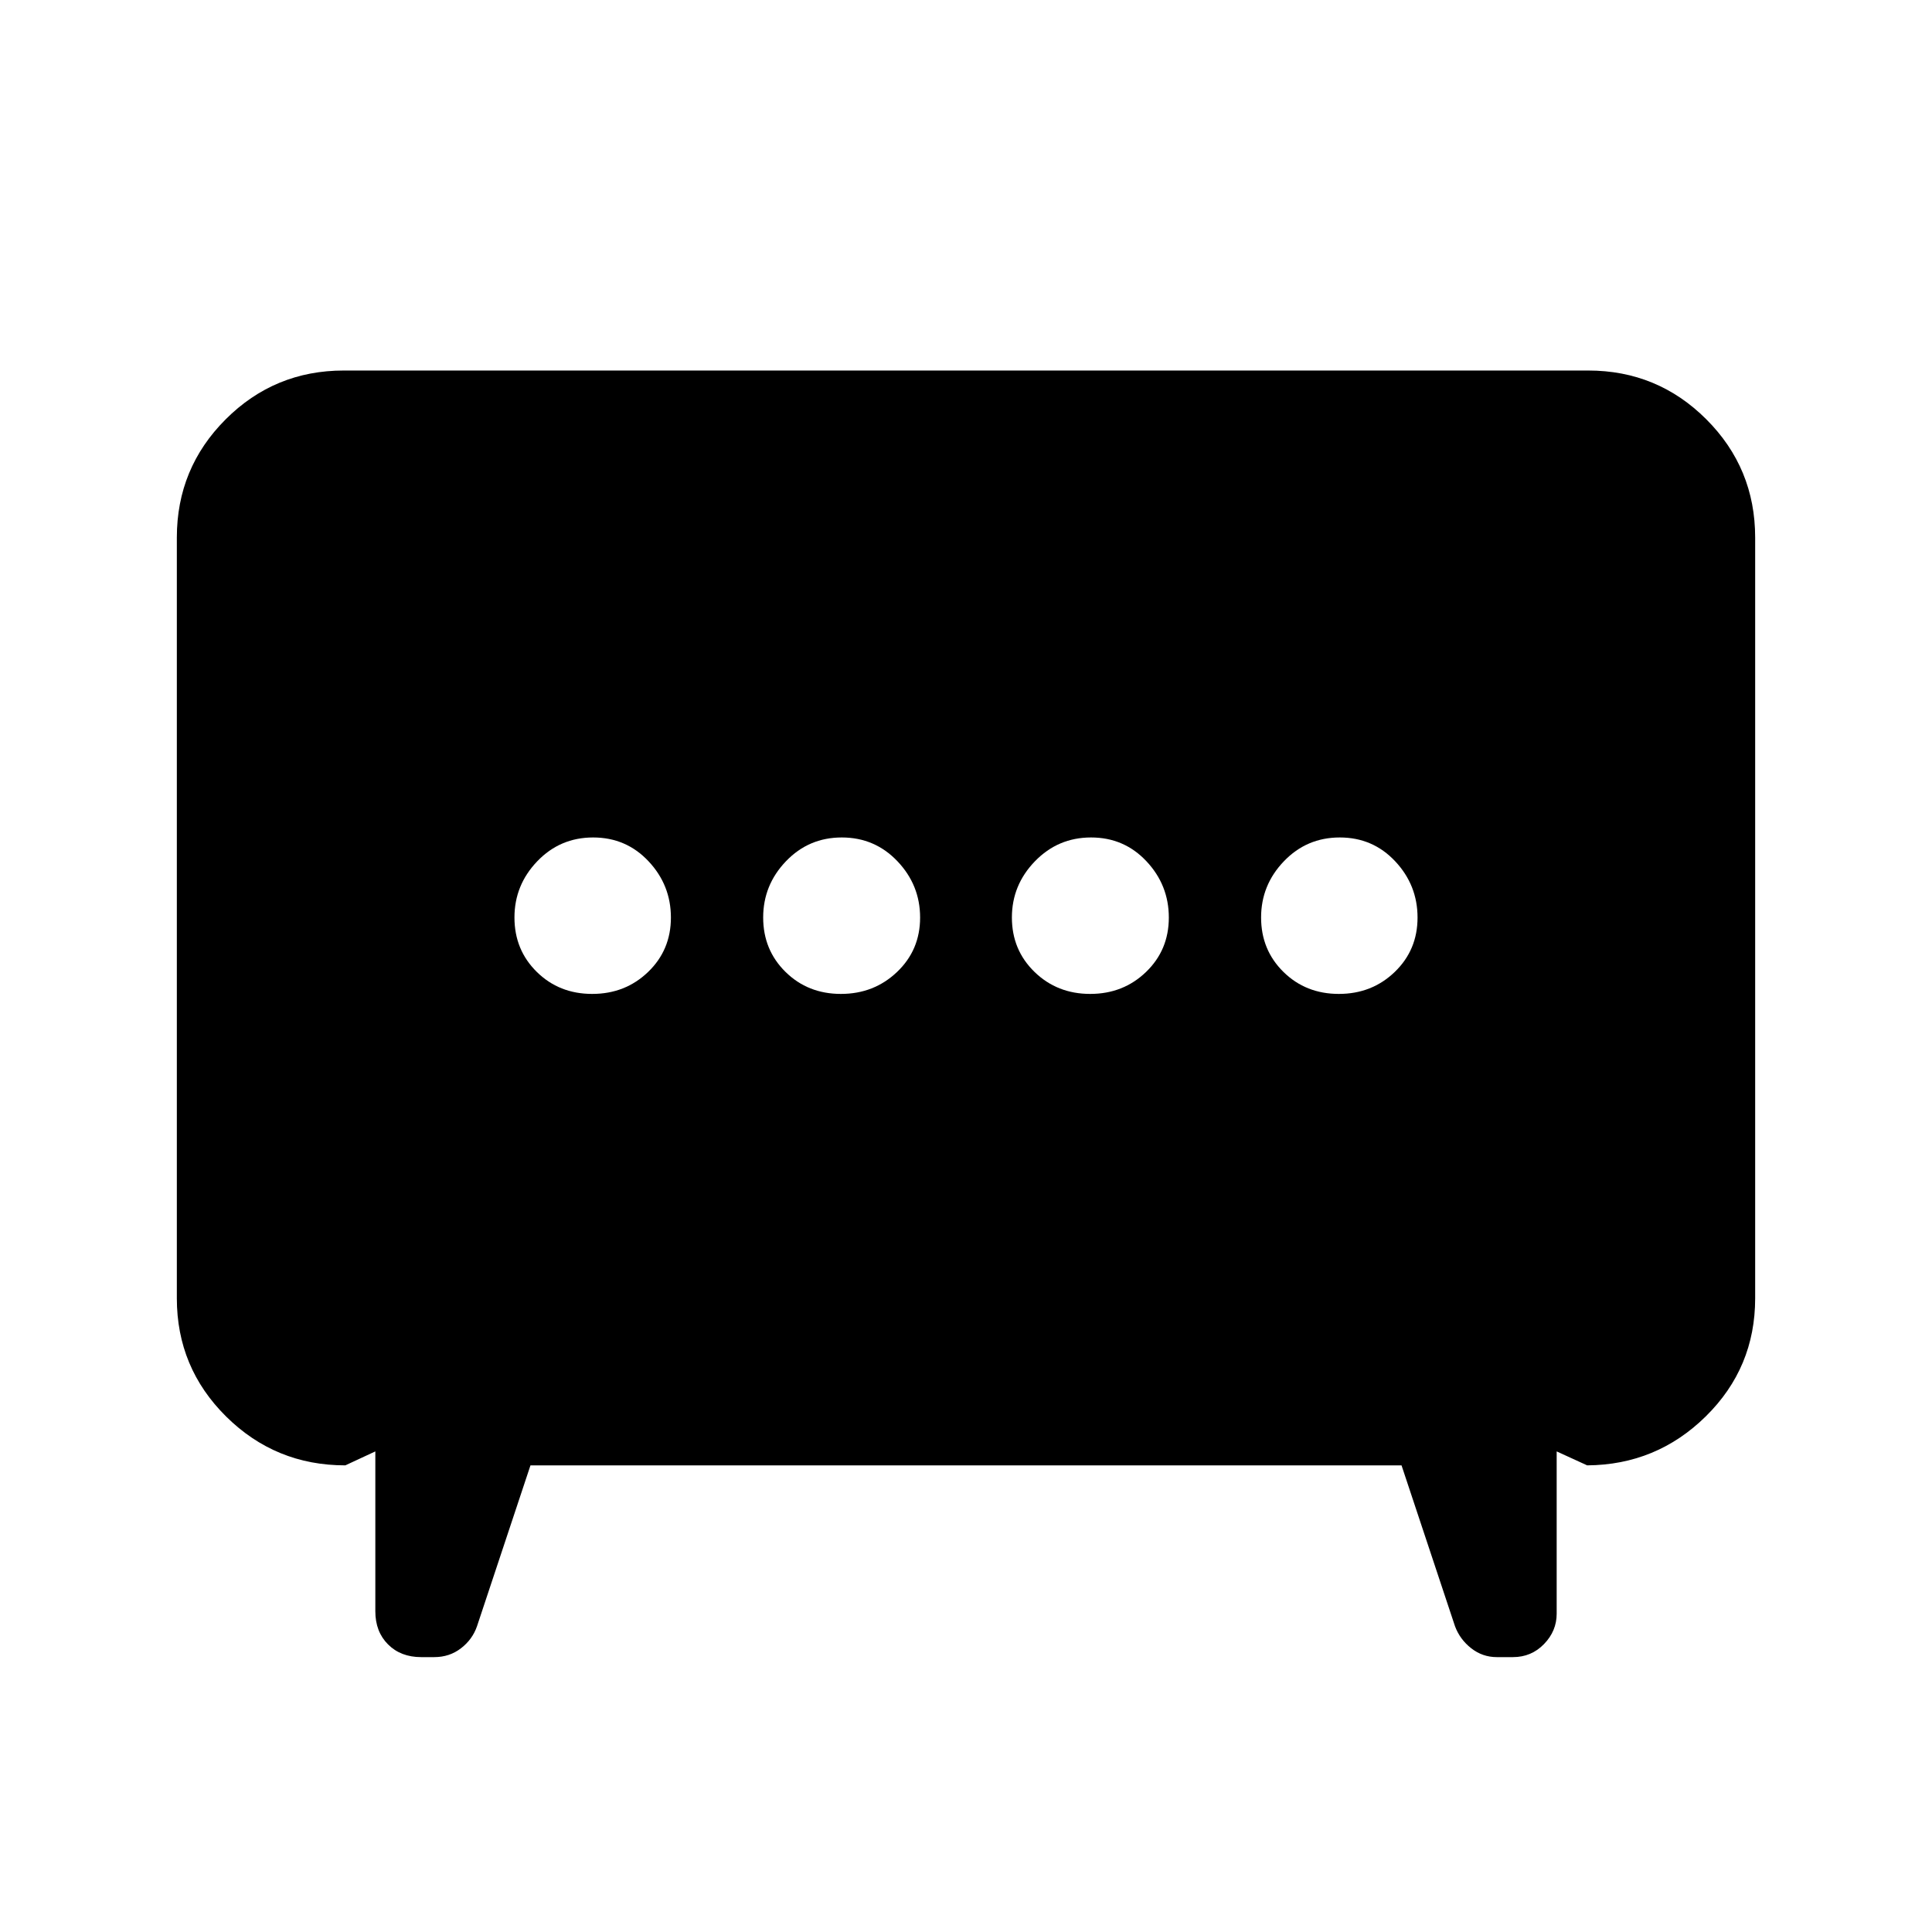 <svg xmlns="http://www.w3.org/2000/svg" height="20" viewBox="0 -960 960 960" width="20"><path d="M417.86-466.13q16.423 0 27.879-10.908 11.457-10.908 11.457-27.033t-11.246-27.962q-11.246-11.837-27.669-11.837-16.423 0-27.744 11.821-11.32 11.82-11.32 27.945 0 16.124 11.11 27.049t27.533 10.925Zm123.859 0q16.423 0 27.744-10.908 11.32-10.908 11.32-27.033t-11.11-27.962q-11.11-11.837-27.533-11.837-16.423 0-27.879 11.821-11.457 11.82-11.457 27.945 0 16.124 11.246 27.049t27.669 10.925Zm-247.446 0q16.423 0 27.76-10.908 11.337-10.908 11.337-27.033t-11.11-27.962q-11.11-11.837-27.533-11.837-16.423 0-27.76 11.821-11.337 11.82-11.337 27.945 0 16.124 11.11 27.049t27.533 10.925Zm371 0q16.423 0 27.76-10.908 11.337-10.908 11.337-27.033t-11.11-27.962q-11.11-11.837-27.533-11.837-16.423 0-27.76 11.821-11.337 11.82-11.337 27.945 0 16.124 11.11 27.049t27.533 10.925ZM263.587-231.869l-26.565 79.934q-2.278 6.578-7.974 10.963-5.695 4.385-13.271 4.385h-6.494q-10.153 0-16.468-6.315-6.315-6.315-6.315-16.468v-79.434l-14.913 6.935q-34.722 0-59.22-24.259-24.498-24.259-24.498-58.742v-378.021q0-34.483 24.259-58.742 24.259-24.258 58.742-24.258h618.26q34.483 0 58.742 24.258 24.259 24.259 24.259 58.742v378.021q0 34.483-24.498 58.622-24.498 24.139-58.981 24.379l-15.152-6.935v80.674q0 8.579-6.291 15.061-6.292 6.482-15.443 6.482h-8.007q-7.103 0-12.723-4.401-5.619-4.402-8.058-10.947l-26.565-79.934H263.587Z"/></svg>